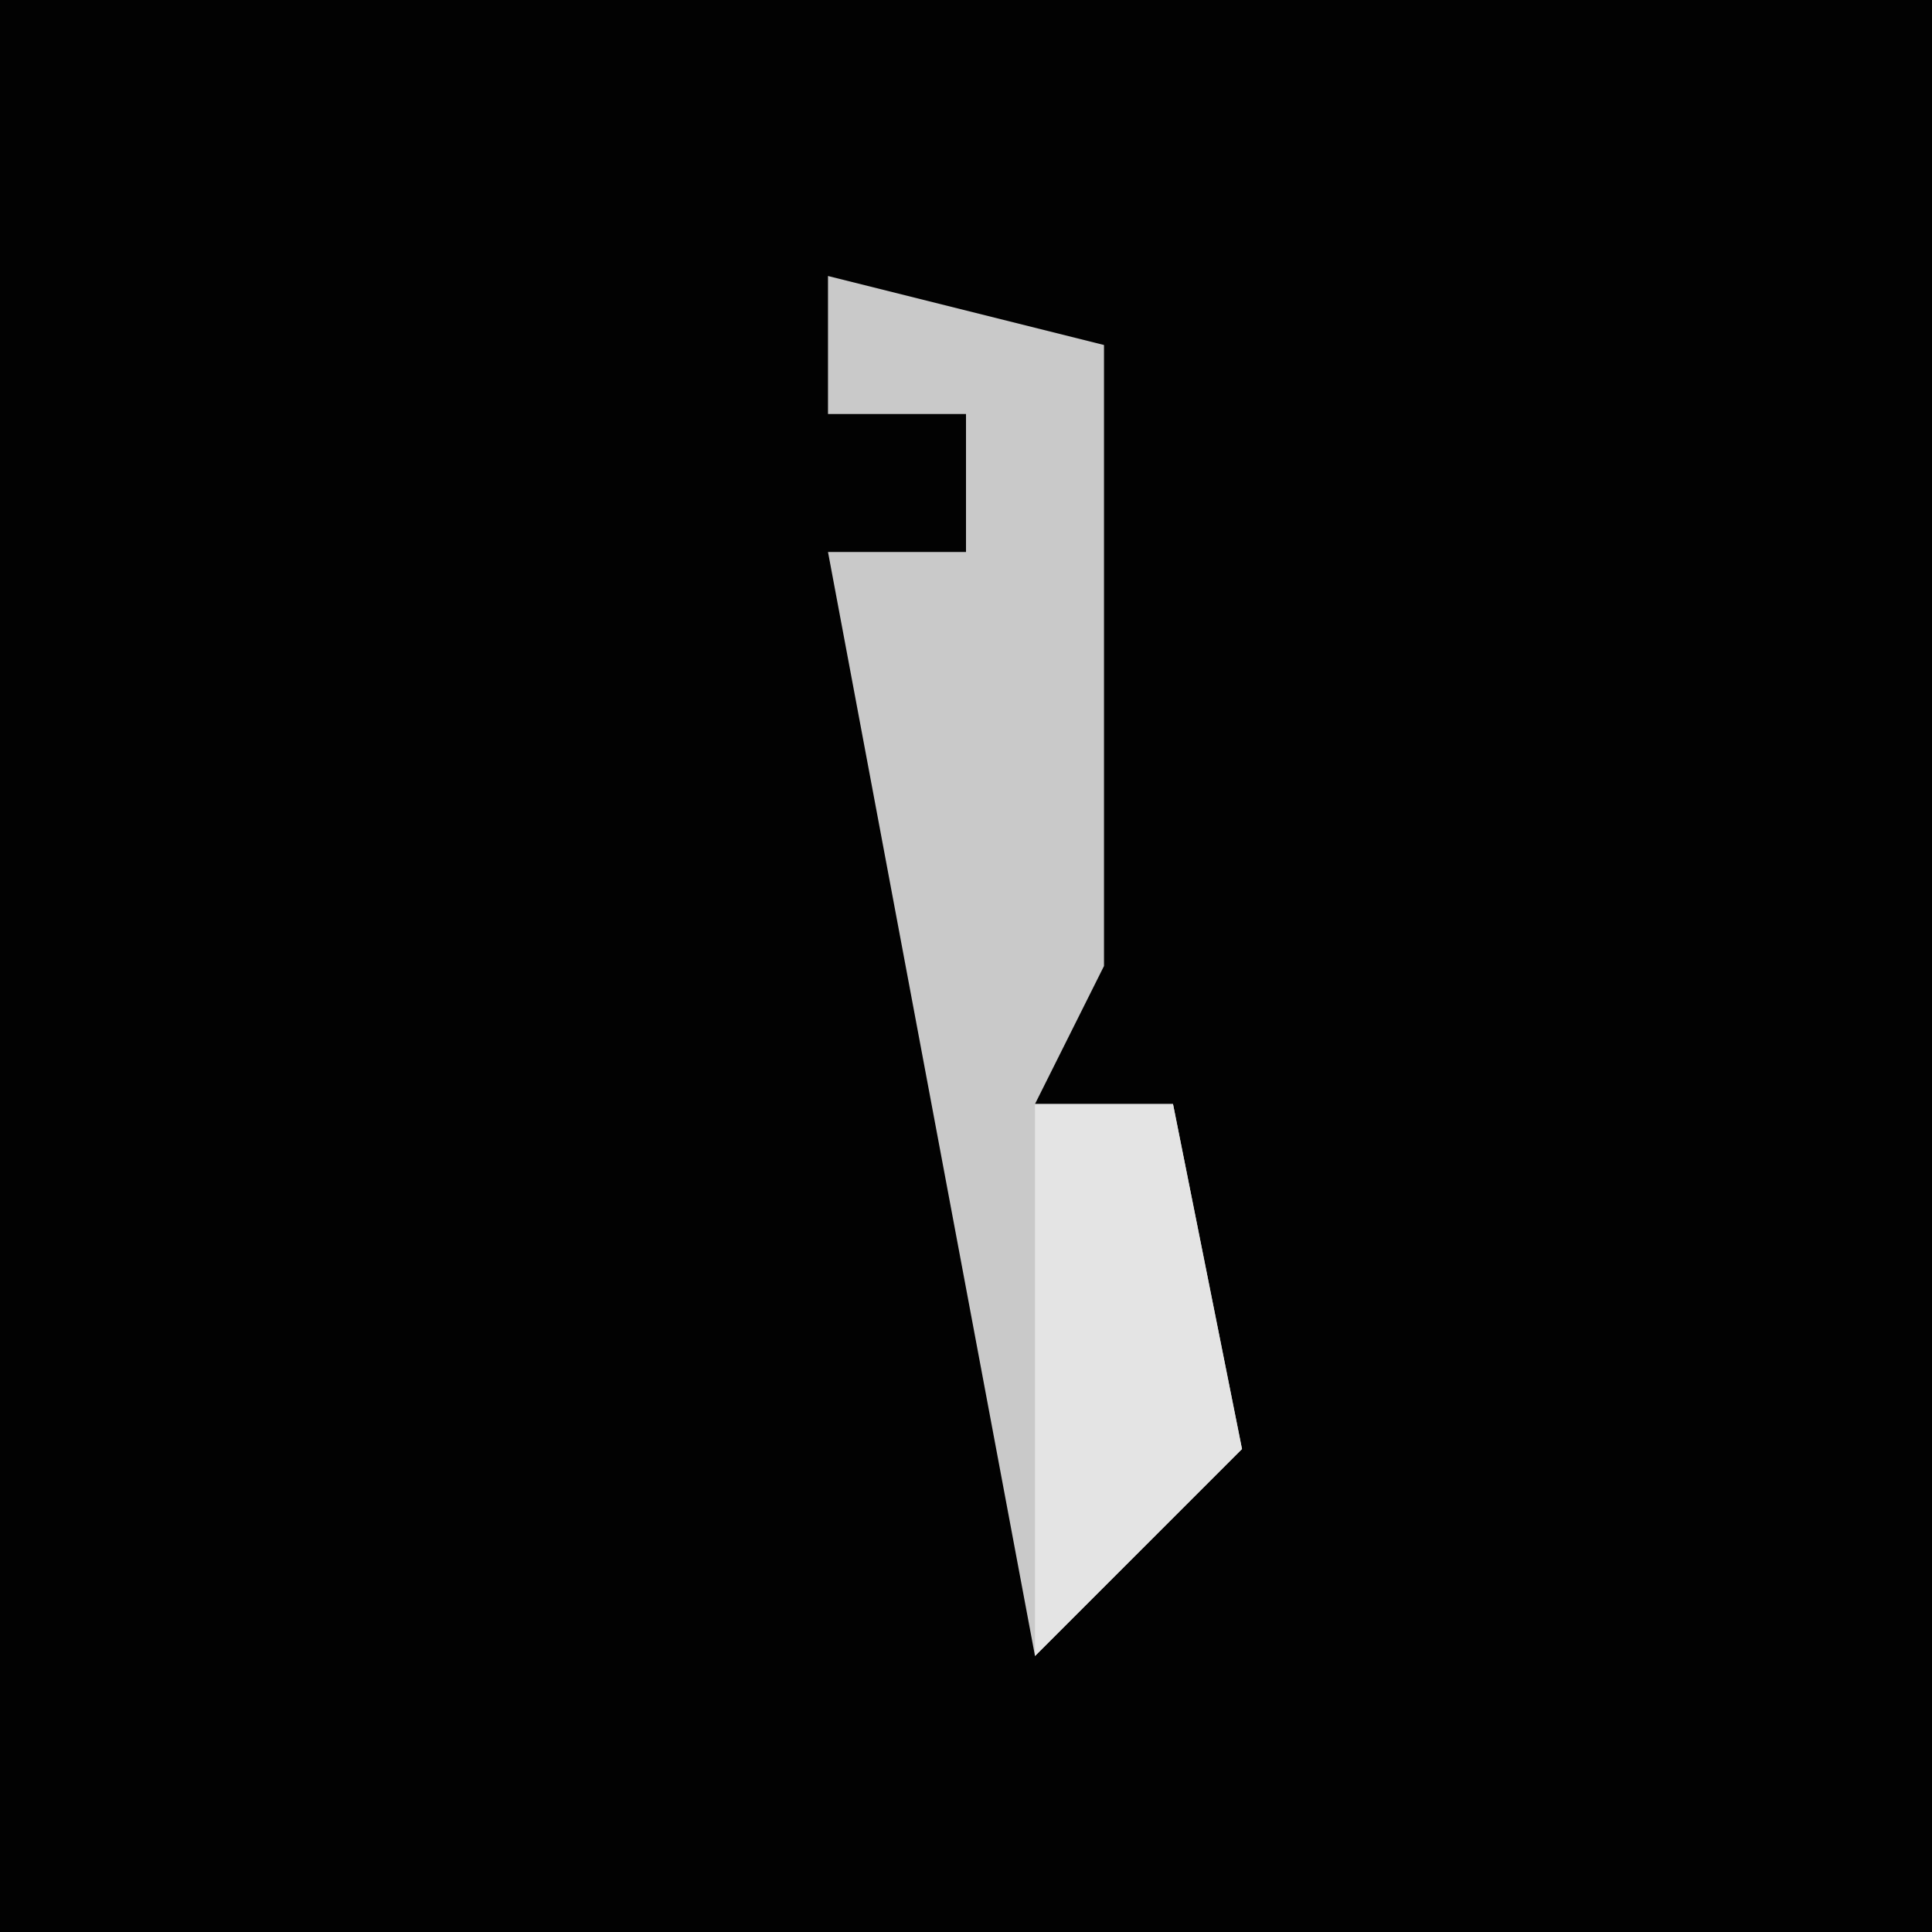 <?xml version="1.0" encoding="UTF-8"?>
<svg version="1.1" xmlns="http://www.w3.org/2000/svg" width="28" height="28">
<path d="M0,0 L28,0 L28,28 L0,28 Z " fill="#020202" transform="translate(0,0)"/>
<path d="M0,0 L4,1 L4,10 L3,12 L5,12 L6,17 L3,20 L0,4 L2,4 L2,2 L0,2 Z " fill="#C9C9C9" transform="translate(12,4)"/>
<path d="M0,0 L2,0 L3,5 L0,8 Z " fill="#E4E4E4" transform="translate(15,16)"/>
</svg>
